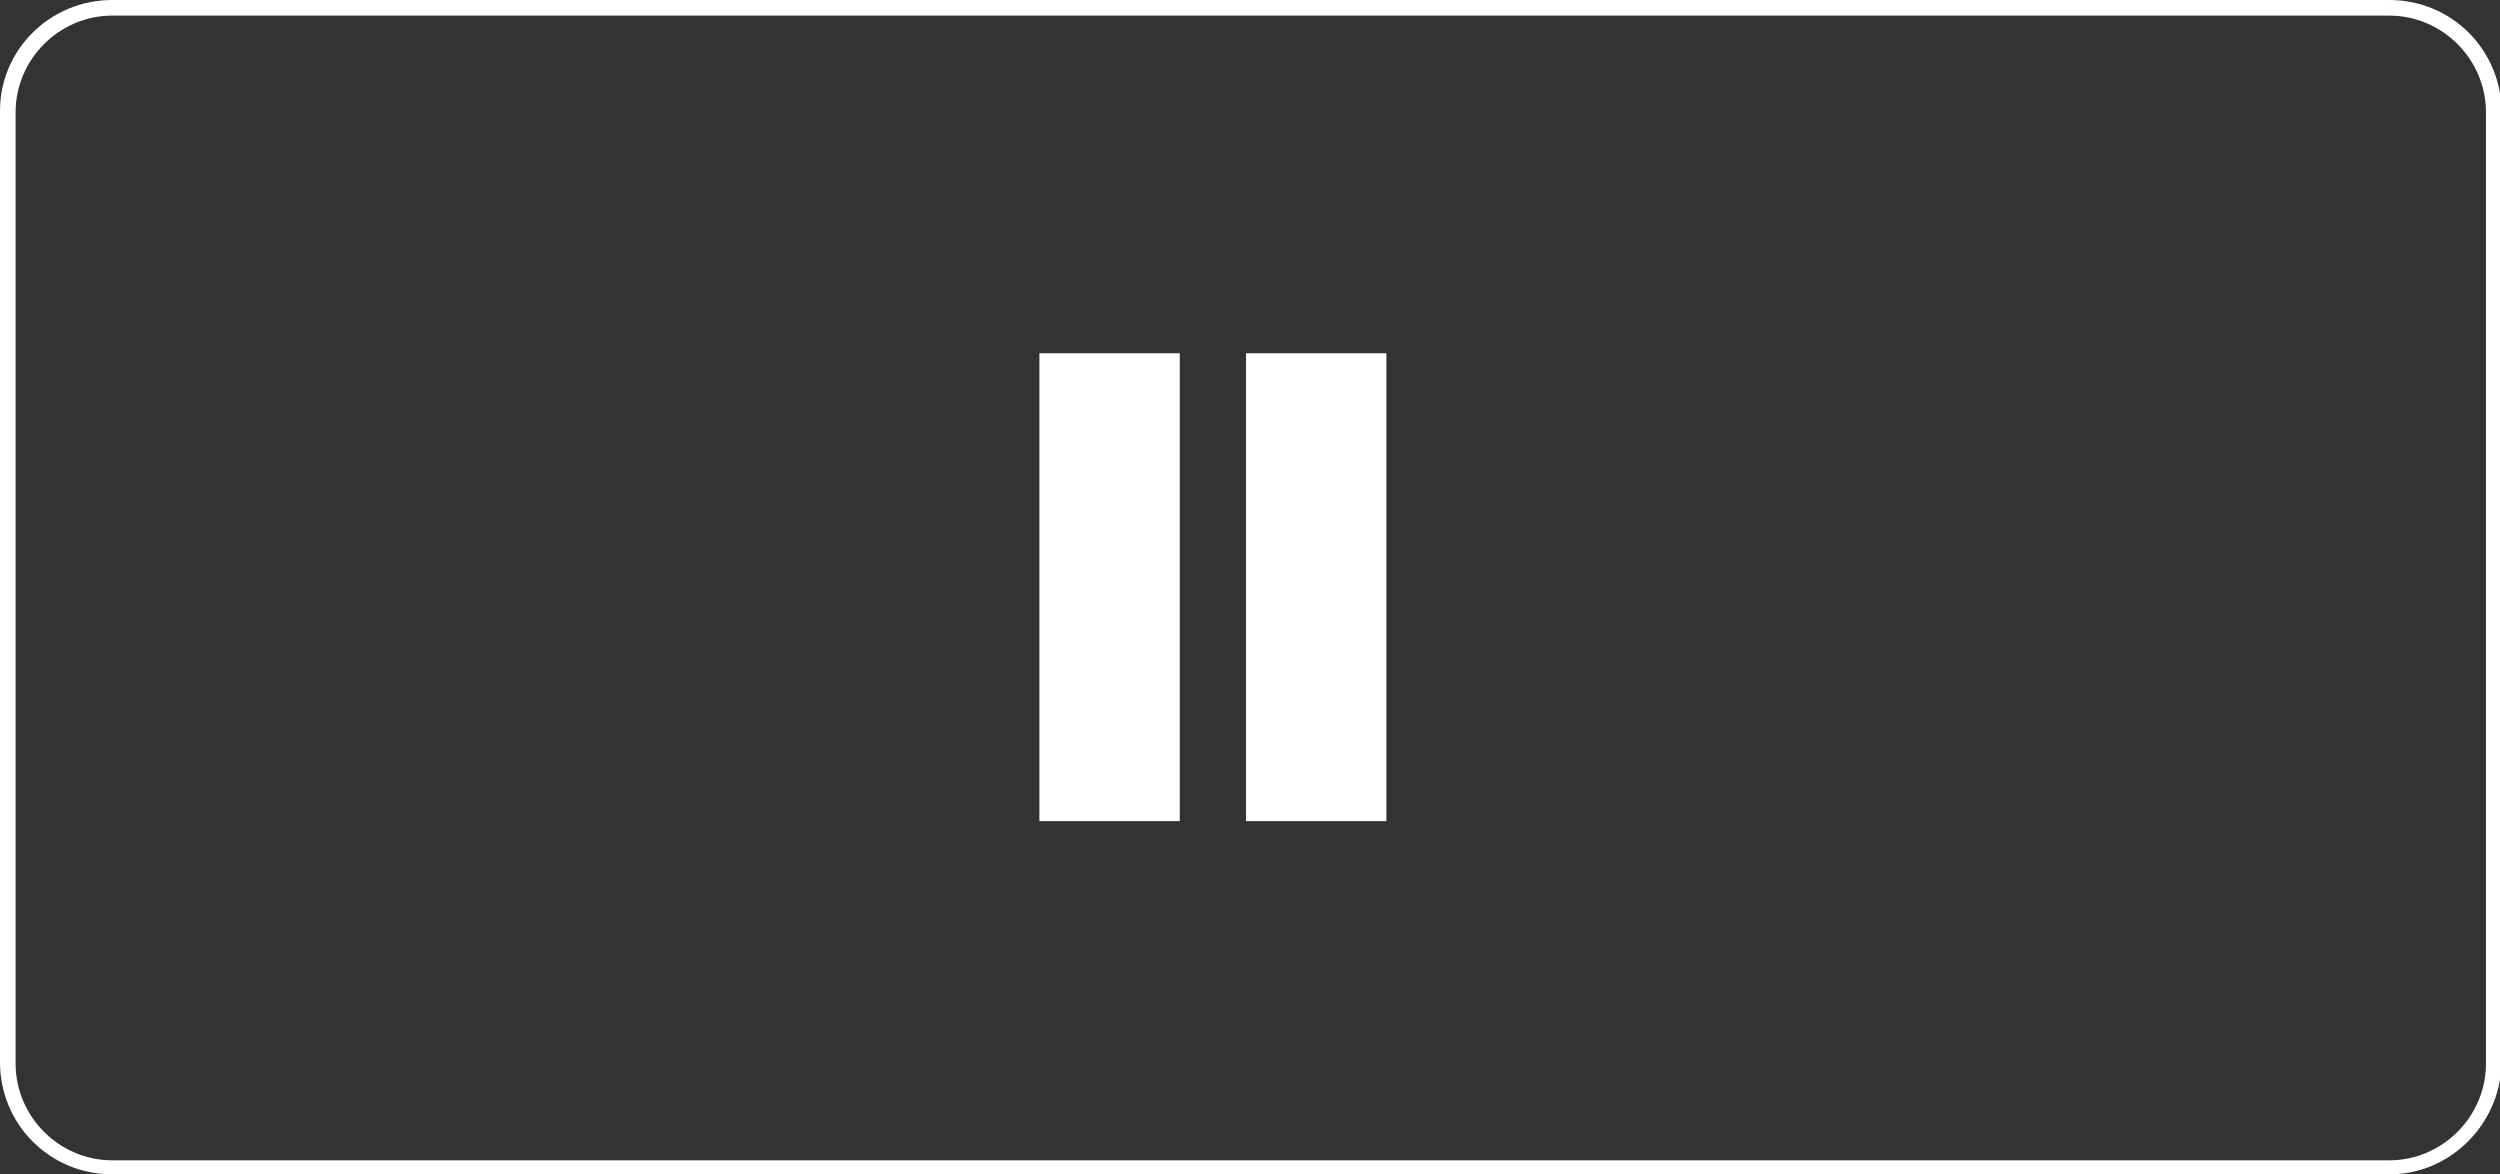 <svg xmlns="http://www.w3.org/2000/svg" xmlns:xlink="http://www.w3.org/1999/xlink" version="1.1"
  width="160.3" height="75.3" enable-background="new 0 0 160.3 75.3" xml:space="preserve" id="btn-pause">
  <rect width="100%" height="100%" fill="#333333" stroke="none"/>
  <path fill="#FFFFFF" d="M153.2,75.3H7.2c-4,0-7.2-3.2-7.2-7.2v-61C0,3.2,3.2,0,7.2,0h146c4,0,7.2,3.2,7.2,7.2v61  C160.3,72.1,157.1,75.3,153.2,75.3z M7.2,1C3.8,1,1,3.8,1,7.2v61c0,3.4,2.8,6.2,6.2,6.2h146c3.4,0,6.2-2.8,6.2-6.2v-61  c0-3.4-2.8-6.2-6.2-6.2H7.2z" class=""/>
  <polygon fill="none" points="67.15,52.65 67.15,22.65 93.15,37.65 "  class="selected"/>
  <rect fill="#FFFFFF" stroke="#ffffff" stroke-dashoffset="" fill-rule="nonzero" x="67.146" y="23.15" width="8" height="29" style="color: rgb(0, 0, 0);" class="" stroke-opacity="1"/>
  <rect fill="#ffffff" stroke="#ffffff" stroke-dashoffset="" fill-rule="nonzero" x="80.395" y="23.15" width="8" height="29" style="color: rgb(0, 0, 0);" class="" fill-opacity="1" stroke-opacity="1"/>
</svg>
